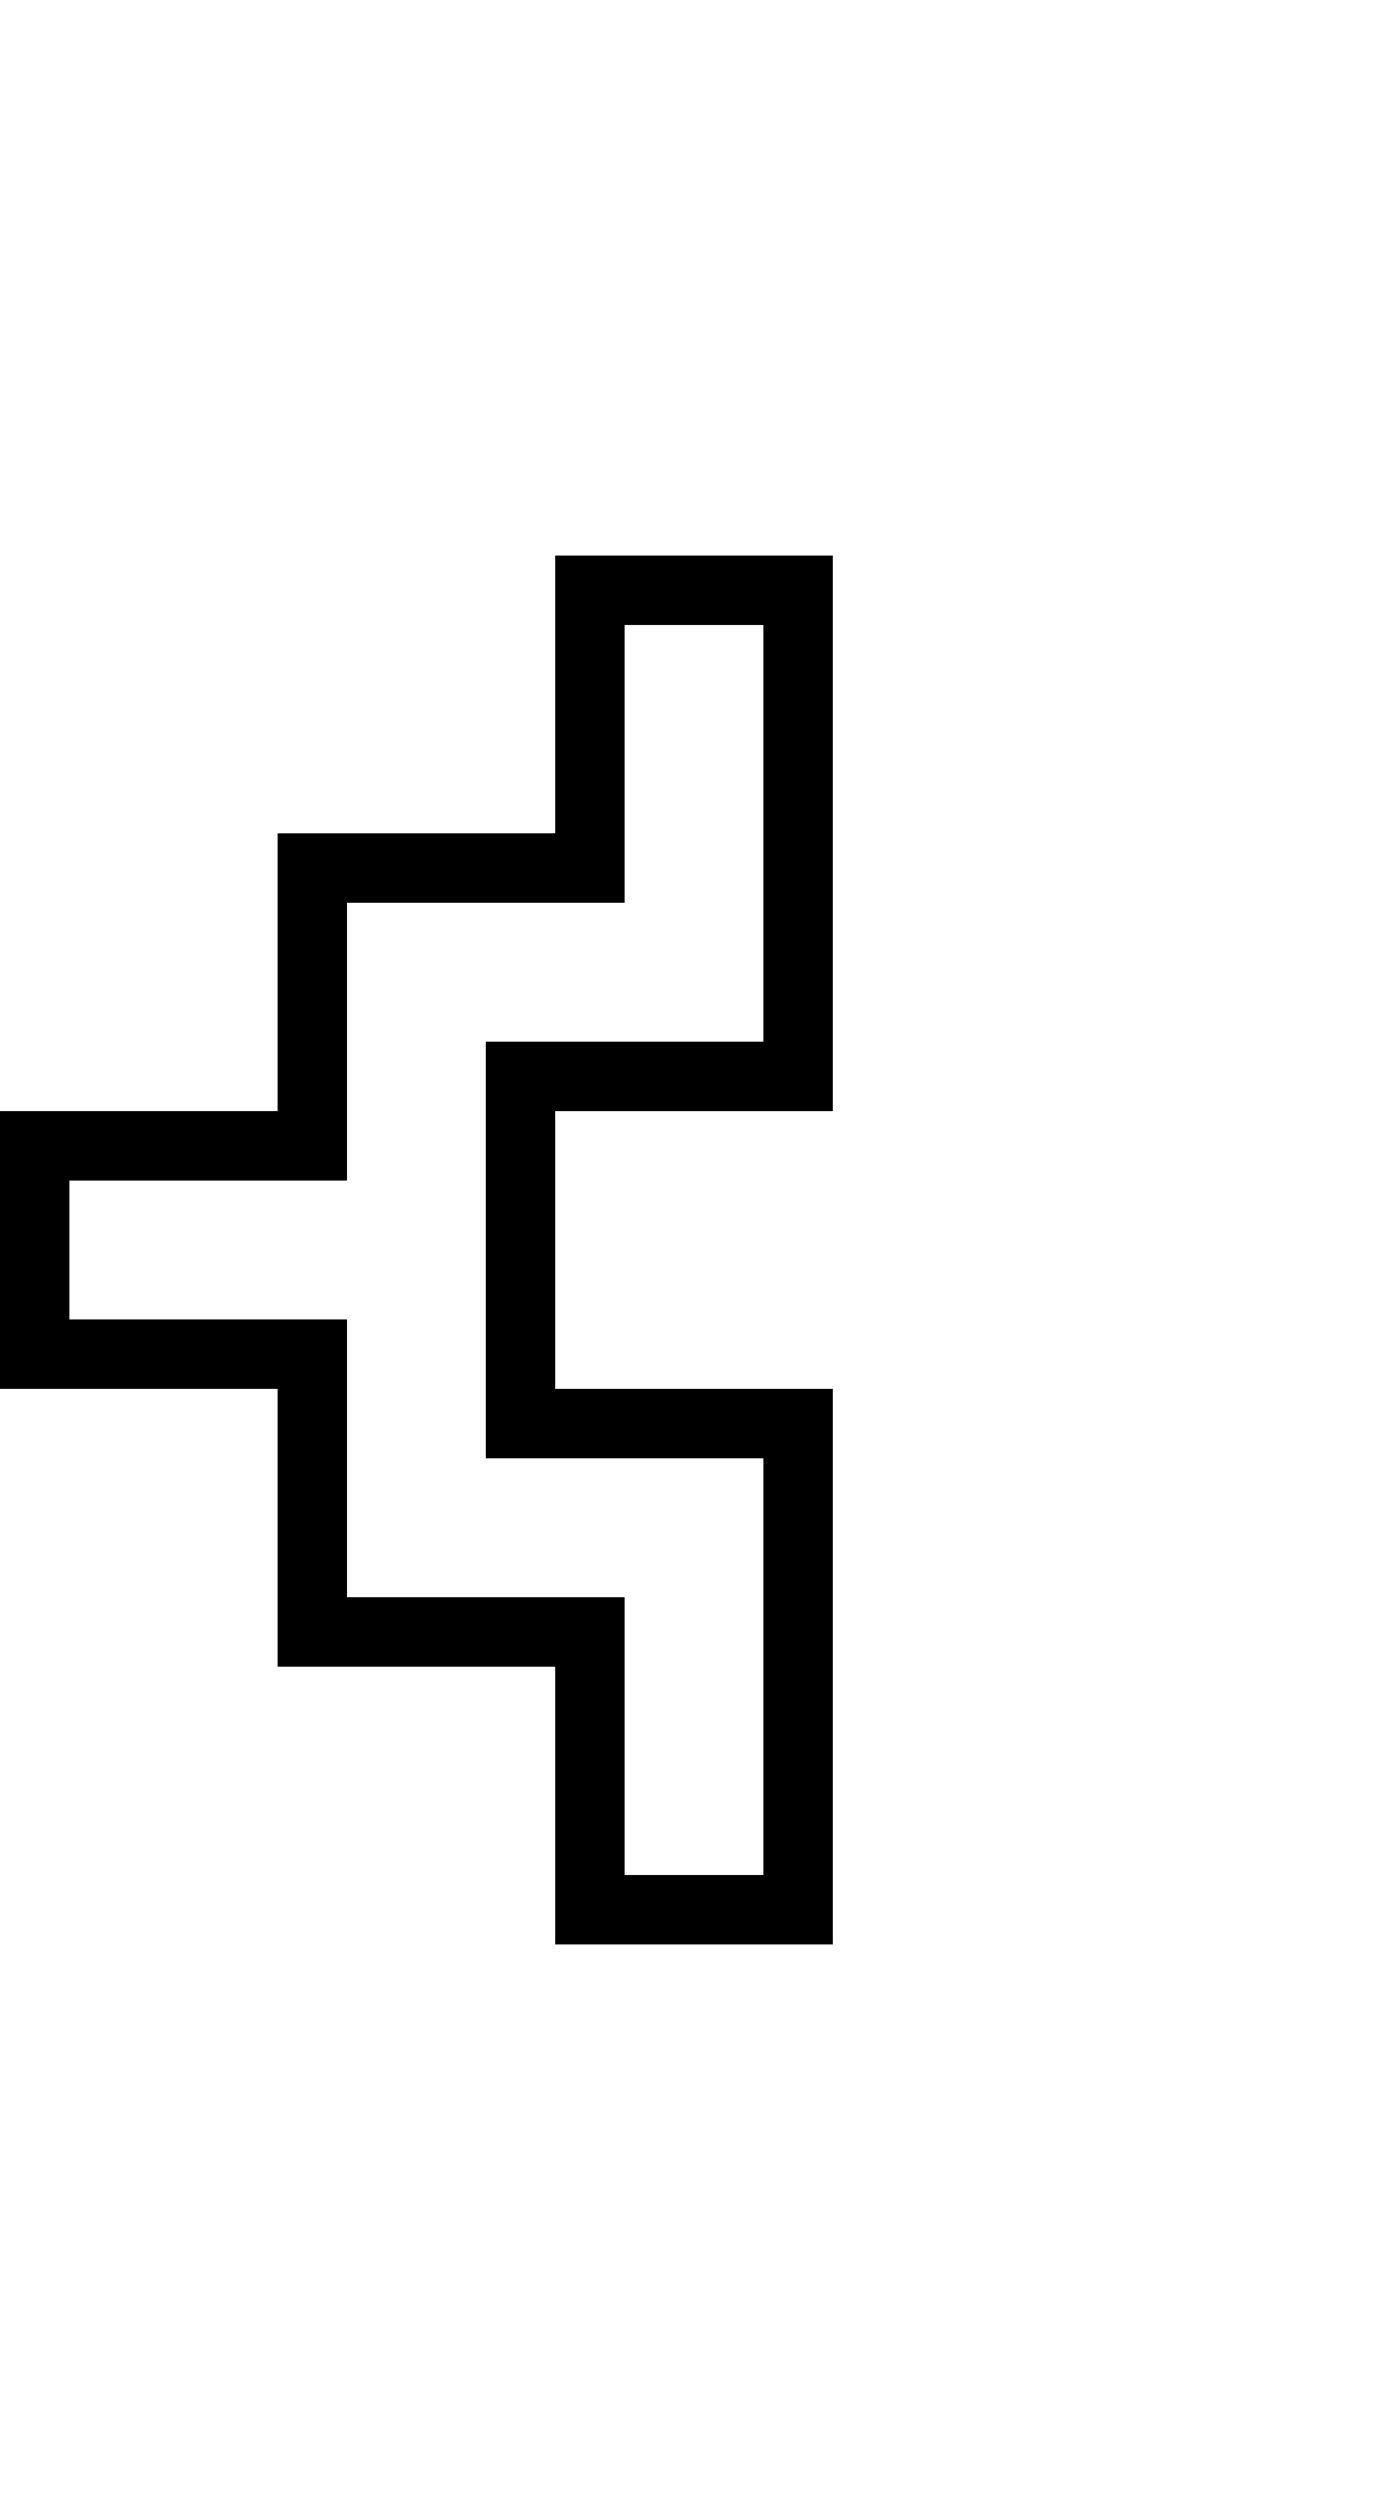 <?xml version="1.0" encoding="utf-8"?>
<!DOCTYPE svg PUBLIC "-//W3C//DTD SVG 1.1//EN" "http://www.w3.org/Graphics/SVG/1.1/DTD/svg11.dtd">
<svg version="1.1" id="Mode_Isolation" xmlns="http://www.w3.org/2000/svg" xmlns:xlink="http://www.w3.org/1999/xlink" x="0px"
	 y="0px" width="20px" height="36px" viewBox="-411.5 314.775 20 36" enable-background="new -411.5 314.775 20 36"
	 xml:space="preserve">
<g>
	<rect x="-411.5" y="314.775" fill="none" width="20" height="36"/>
	<path d="M-407.5,334.775v4h4v4h4v-8h-4v-4h4v-4l0,0v-4h-4v4h-4v4h-4v4H-407.5z M-410.5,331.775h4v-4h4v-4h2v3l0,0v3h-4v6h4v6h-2v-4
		h-4v-4h-4V331.775z"/>
</g>
</svg>
